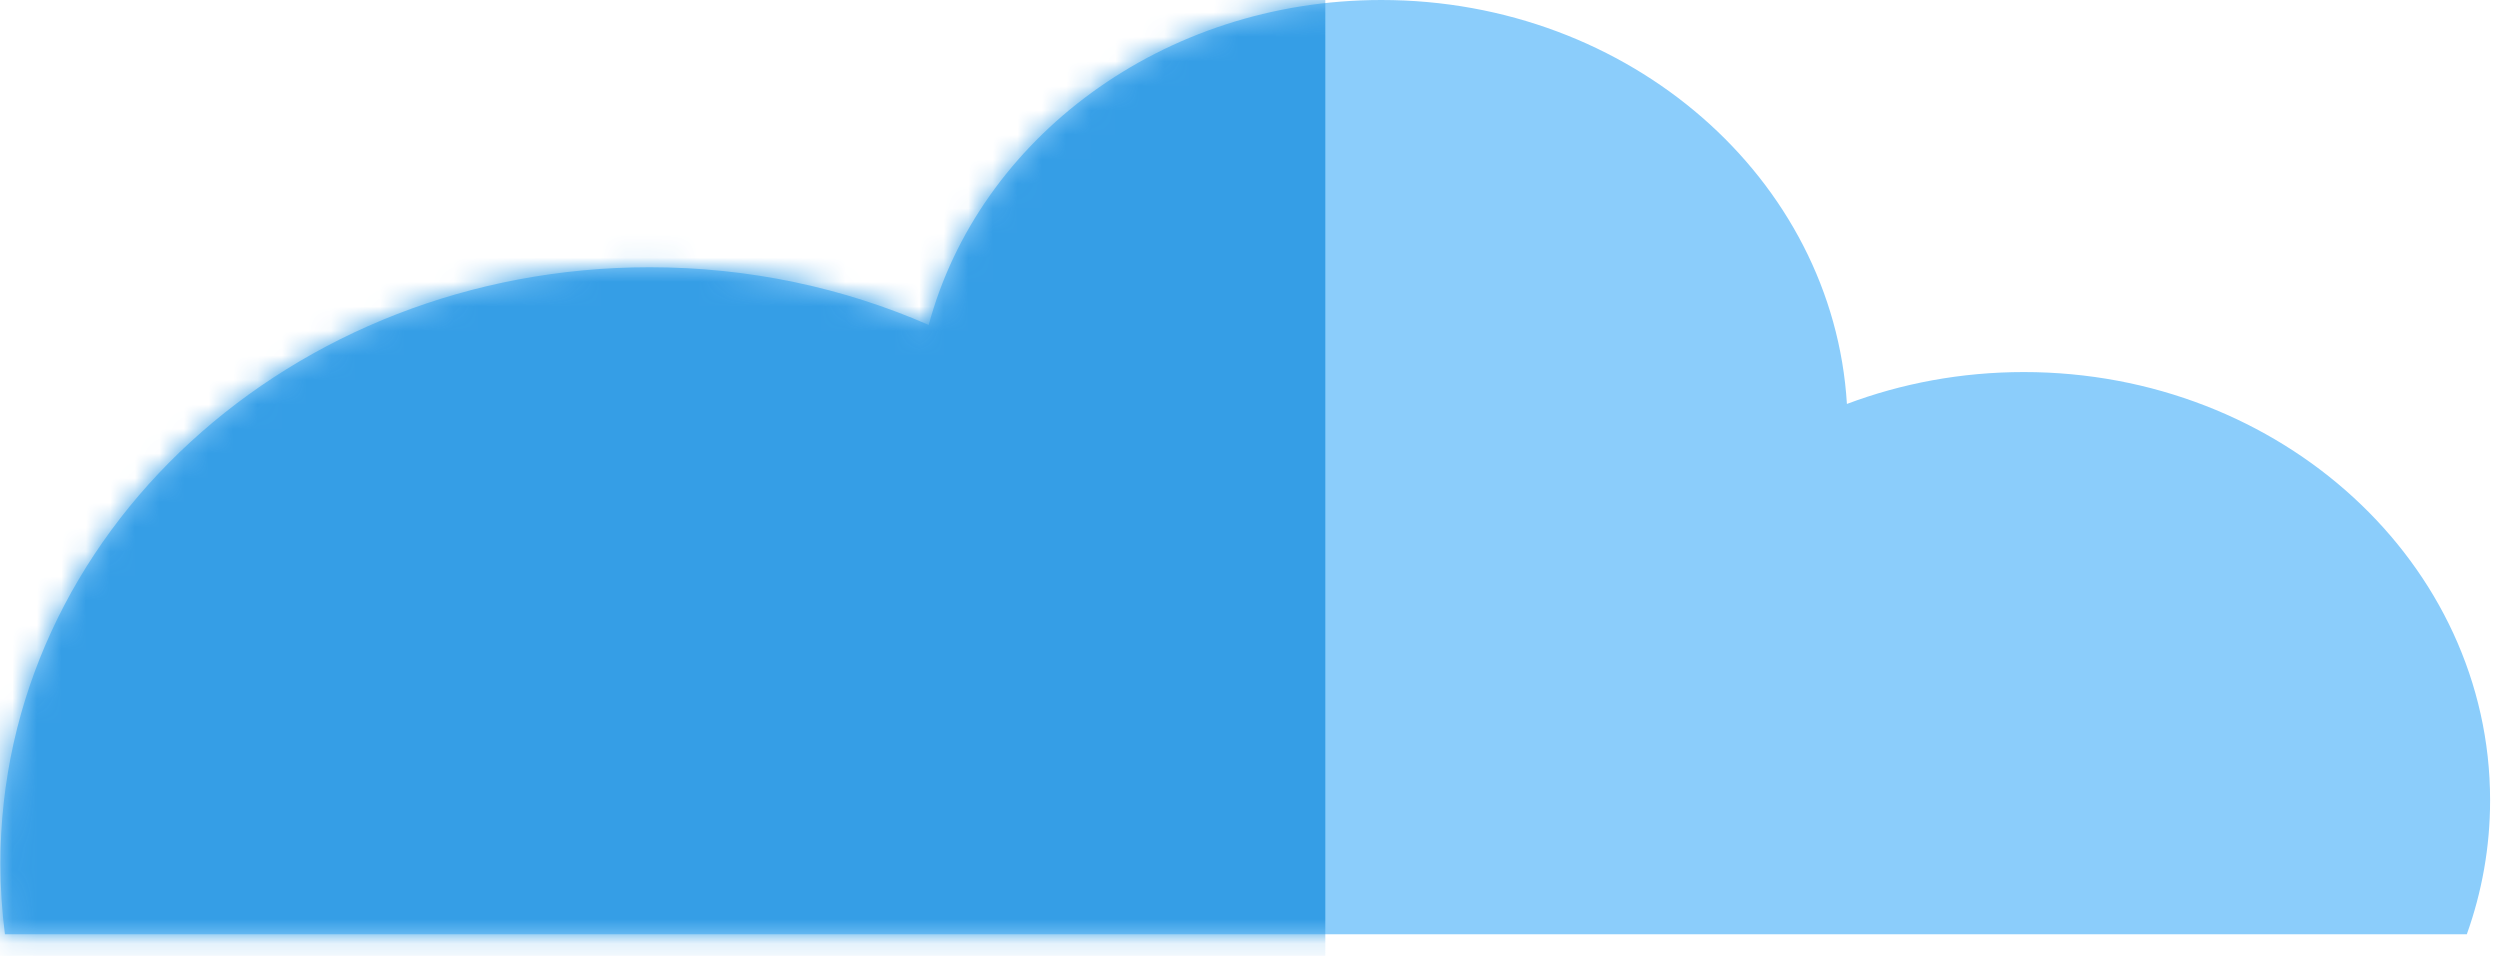 <?xml version="1.0" encoding="UTF-8" standalone="no"?>
<svg width="102px" height="39px" viewBox="0 0 102 39" version="1.1" xmlns="http://www.w3.org/2000/svg" xmlns:xlink="http://www.w3.org/1999/xlink">
    <!-- Generator: Sketch 3.6.1 (26313) - http://www.bohemiancoding.com/sketch -->
    <title>Path 140</title>
    <desc>Created with Sketch.</desc>
    <defs>
        <path d="M100.646,38.119 C101.262,36.399 101.596,34.561 101.596,32.651 C101.596,23.002 93.078,15.18 82.571,15.18 C80.017,15.18 77.58,15.643 75.354,16.481 C74.795,7.293 66.505,0 56.359,0 C47.434,0 39.944,5.644 37.891,13.258 C34.442,11.749 30.583,10.904 26.508,10.904 C11.877,10.904 0.016,21.796 0.016,35.232 C0.016,36.209 0.079,37.172 0.201,38.119 L100.646,38.119 Z" id="path-1"></path>
    </defs>
    <g id="Page-1" stroke="none" stroke-width="1" fill="none" fill-rule="evenodd">
        <g id="欢迎页" transform="translate(-1244, -497)">
            <g id="云" transform="translate(95, 67)">
                <g id="Path-140" transform="translate(1149, 430)">
                    <mask id="mask-2" fill="white">
                        <use xlink:href="#path-1"></use>
                    </mask>
                    <use id="Mask" fill="#8BCDFB" xlink:href="#path-1"></use>
                    <path d="M54.073,-32.45 L54.073,74.368 L-75.045,54.001 L-108.751,3.847 L-18.628,-74.771 L54.073,-32.45 Z" fill="#359EE6" mask="url(#mask-2)"></path>
                </g>
            </g>
        </g>
    </g>
</svg>